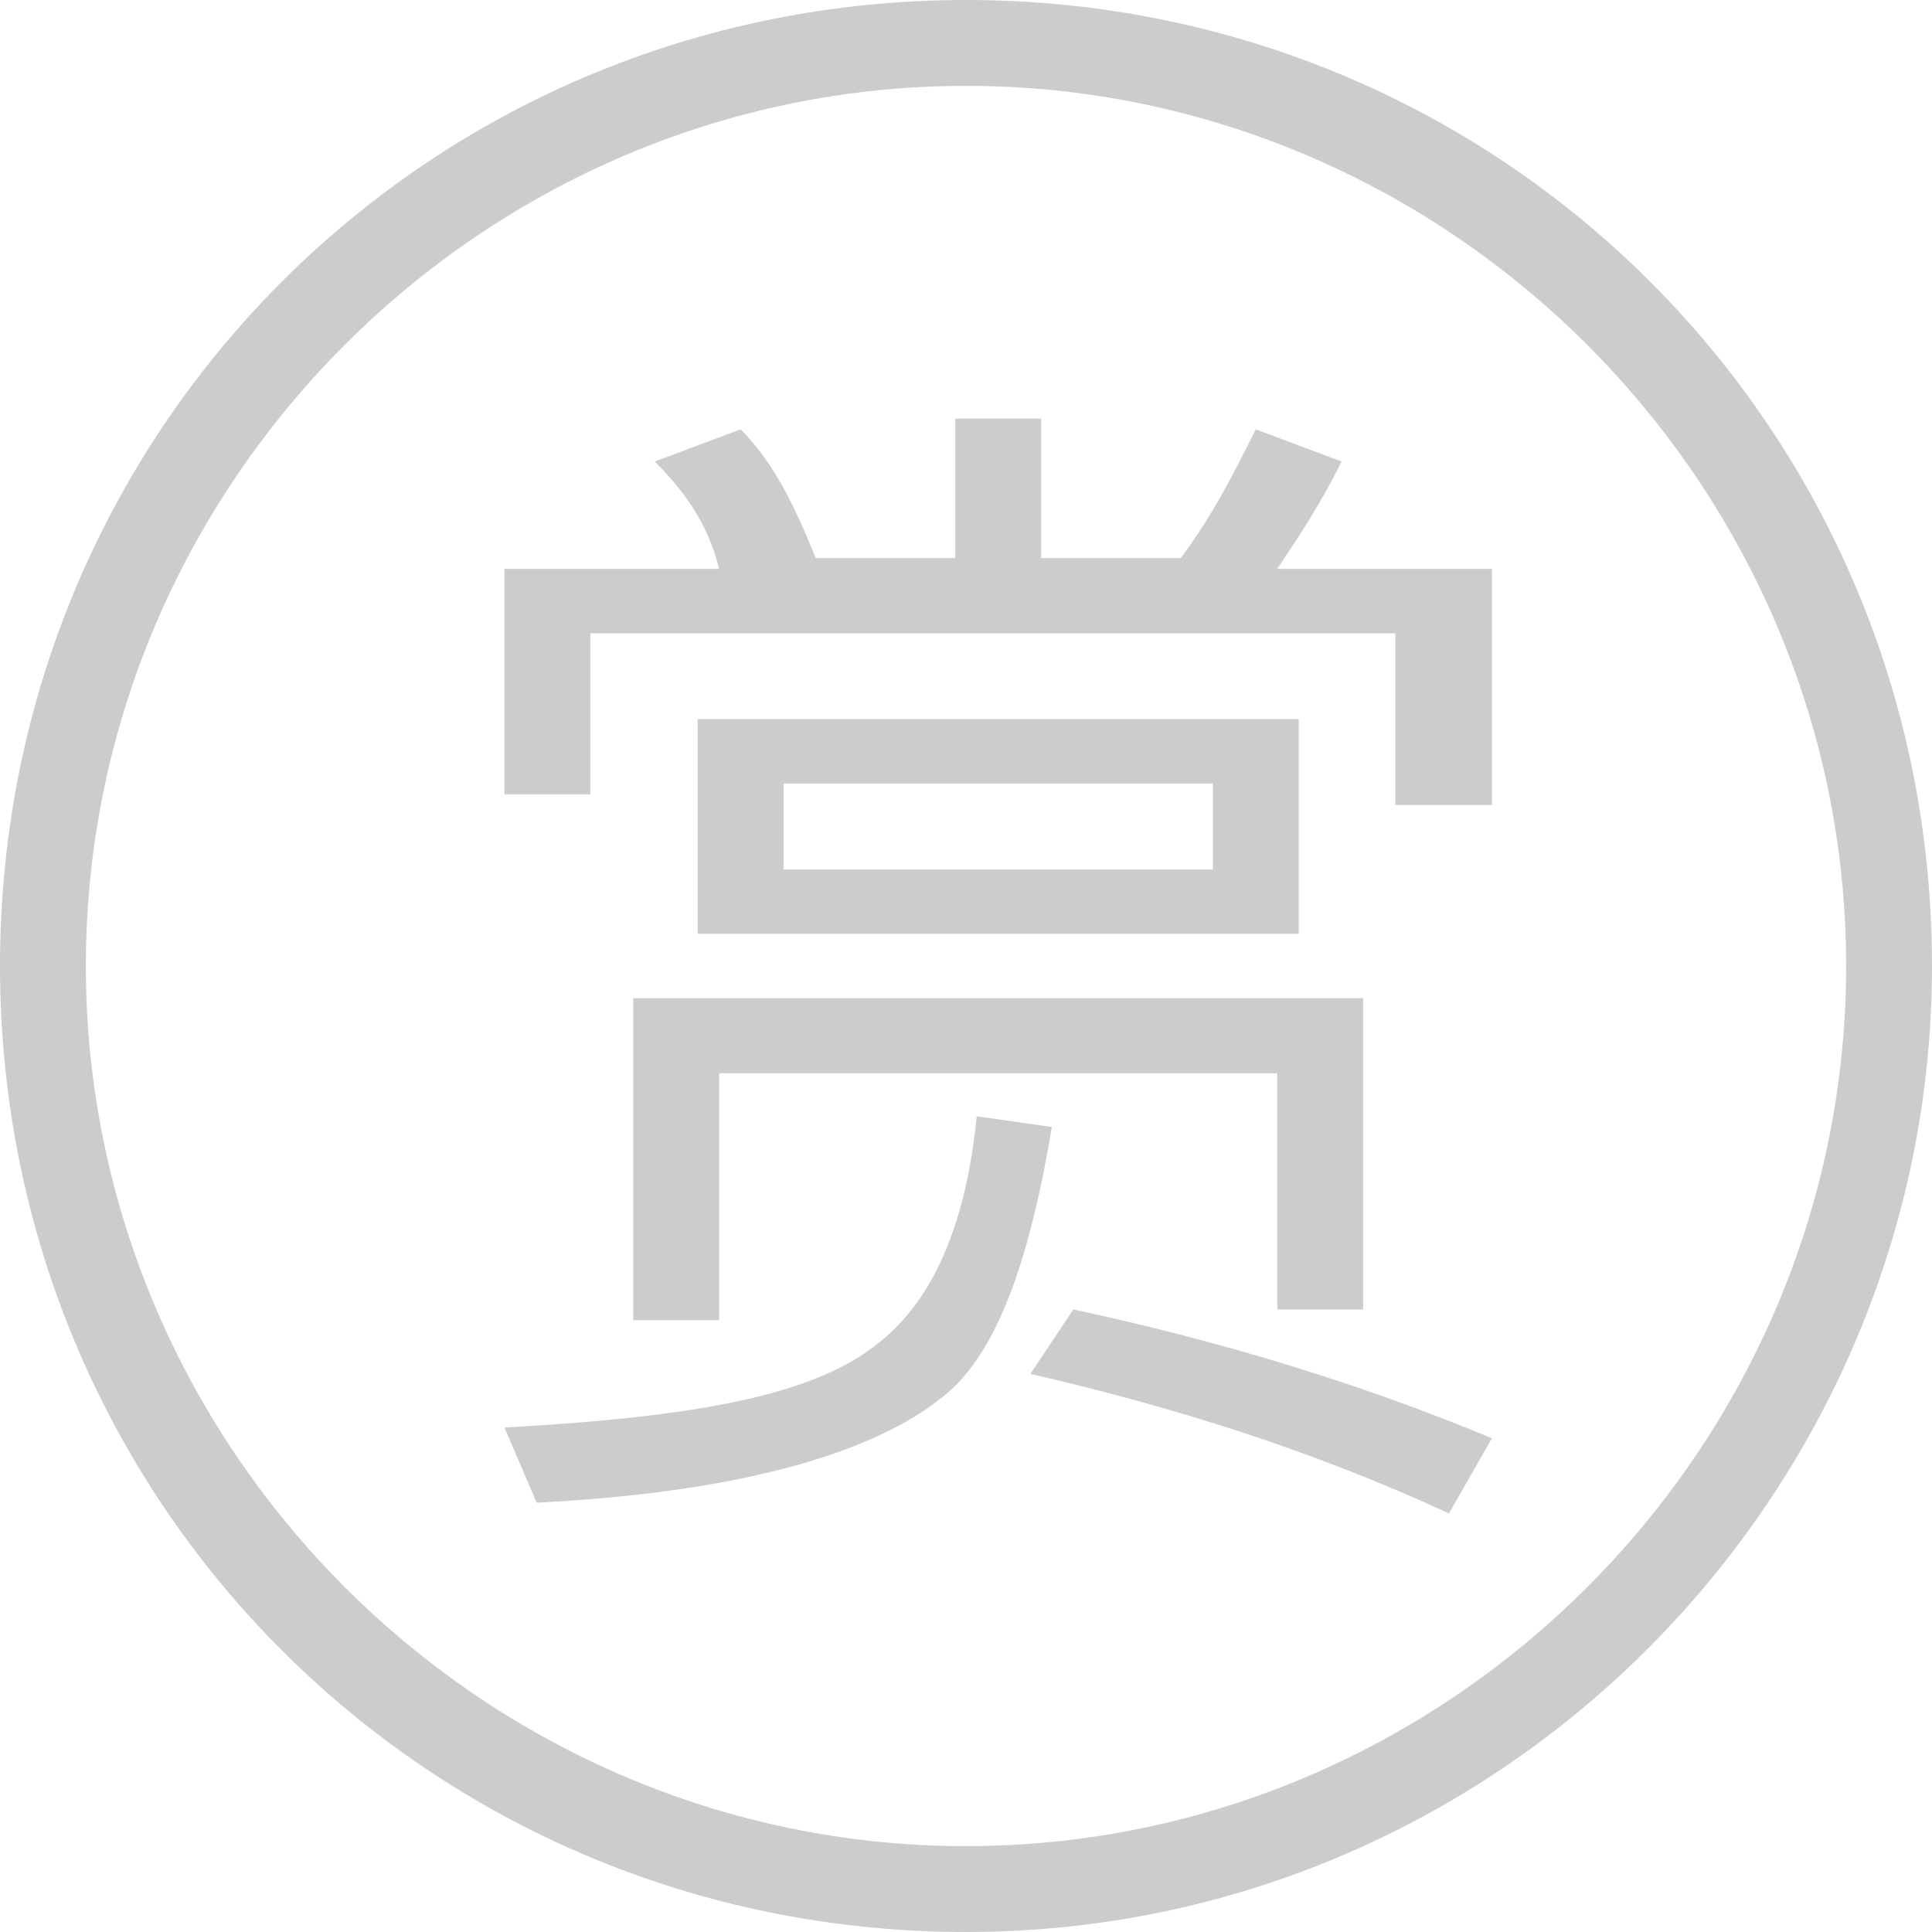 <?xml version="1.0" standalone="no"?><!DOCTYPE svg PUBLIC "-//W3C//DTD SVG 1.1//EN" "http://www.w3.org/Graphics/SVG/1.1/DTD/svg11.dtd"><svg class="icon" width="200px" height="200.00px" viewBox="0 0 1024 1024" version="1.1" xmlns="http://www.w3.org/2000/svg"><path fill="#cccccc" d="M557.511 597.333c-11.378 68.267-28.444 119.467-56.889 142.222-34.133 28.444-102.4 51.2-216.178 56.889l-17.067-39.822c102.4-5.689 164.978-17.067 199.111-45.511 28.444-22.756 45.511-62.578 51.2-119.467l39.822 5.689z m-5.689-375.467v73.956H625.778c17.067-22.756 28.444-45.511 39.822-68.267l45.511 17.067c-11.378 22.756-22.756 39.822-34.133 56.889h113.778v125.156H739.556V335.644H312.889v85.333h-45.511V301.511h113.778c-5.689-22.756-17.067-39.822-34.133-56.889l45.511-17.067c17.067 17.067 28.444 39.822 39.822 68.267h73.956V221.867h45.511z m170.667 472.178h-45.511V568.889H381.156v130.844h-45.511v-170.667h386.844v164.978z m-34.133-312.889v113.778H369.778v-113.778h318.578z m-45.511 34.133h-227.556v45.511h227.556v-45.511z m147.911 347.022l-22.756 39.822c-73.956-34.133-147.911-56.889-221.867-73.956l22.756-34.133c79.644 17.067 153.6 39.822 221.867 68.267zM512 1024c-284.444 0-512-227.556-512-512s227.556-512 512-512 512 227.556 512 512c0 278.756-227.556 512-512 512zM512 45.511C256 45.511 45.511 256 45.511 512c0 256 210.489 466.489 466.489 466.489 256 0 466.489-210.489 466.489-466.489C978.489 256 768 45.511 512 45.511z" /></svg>
